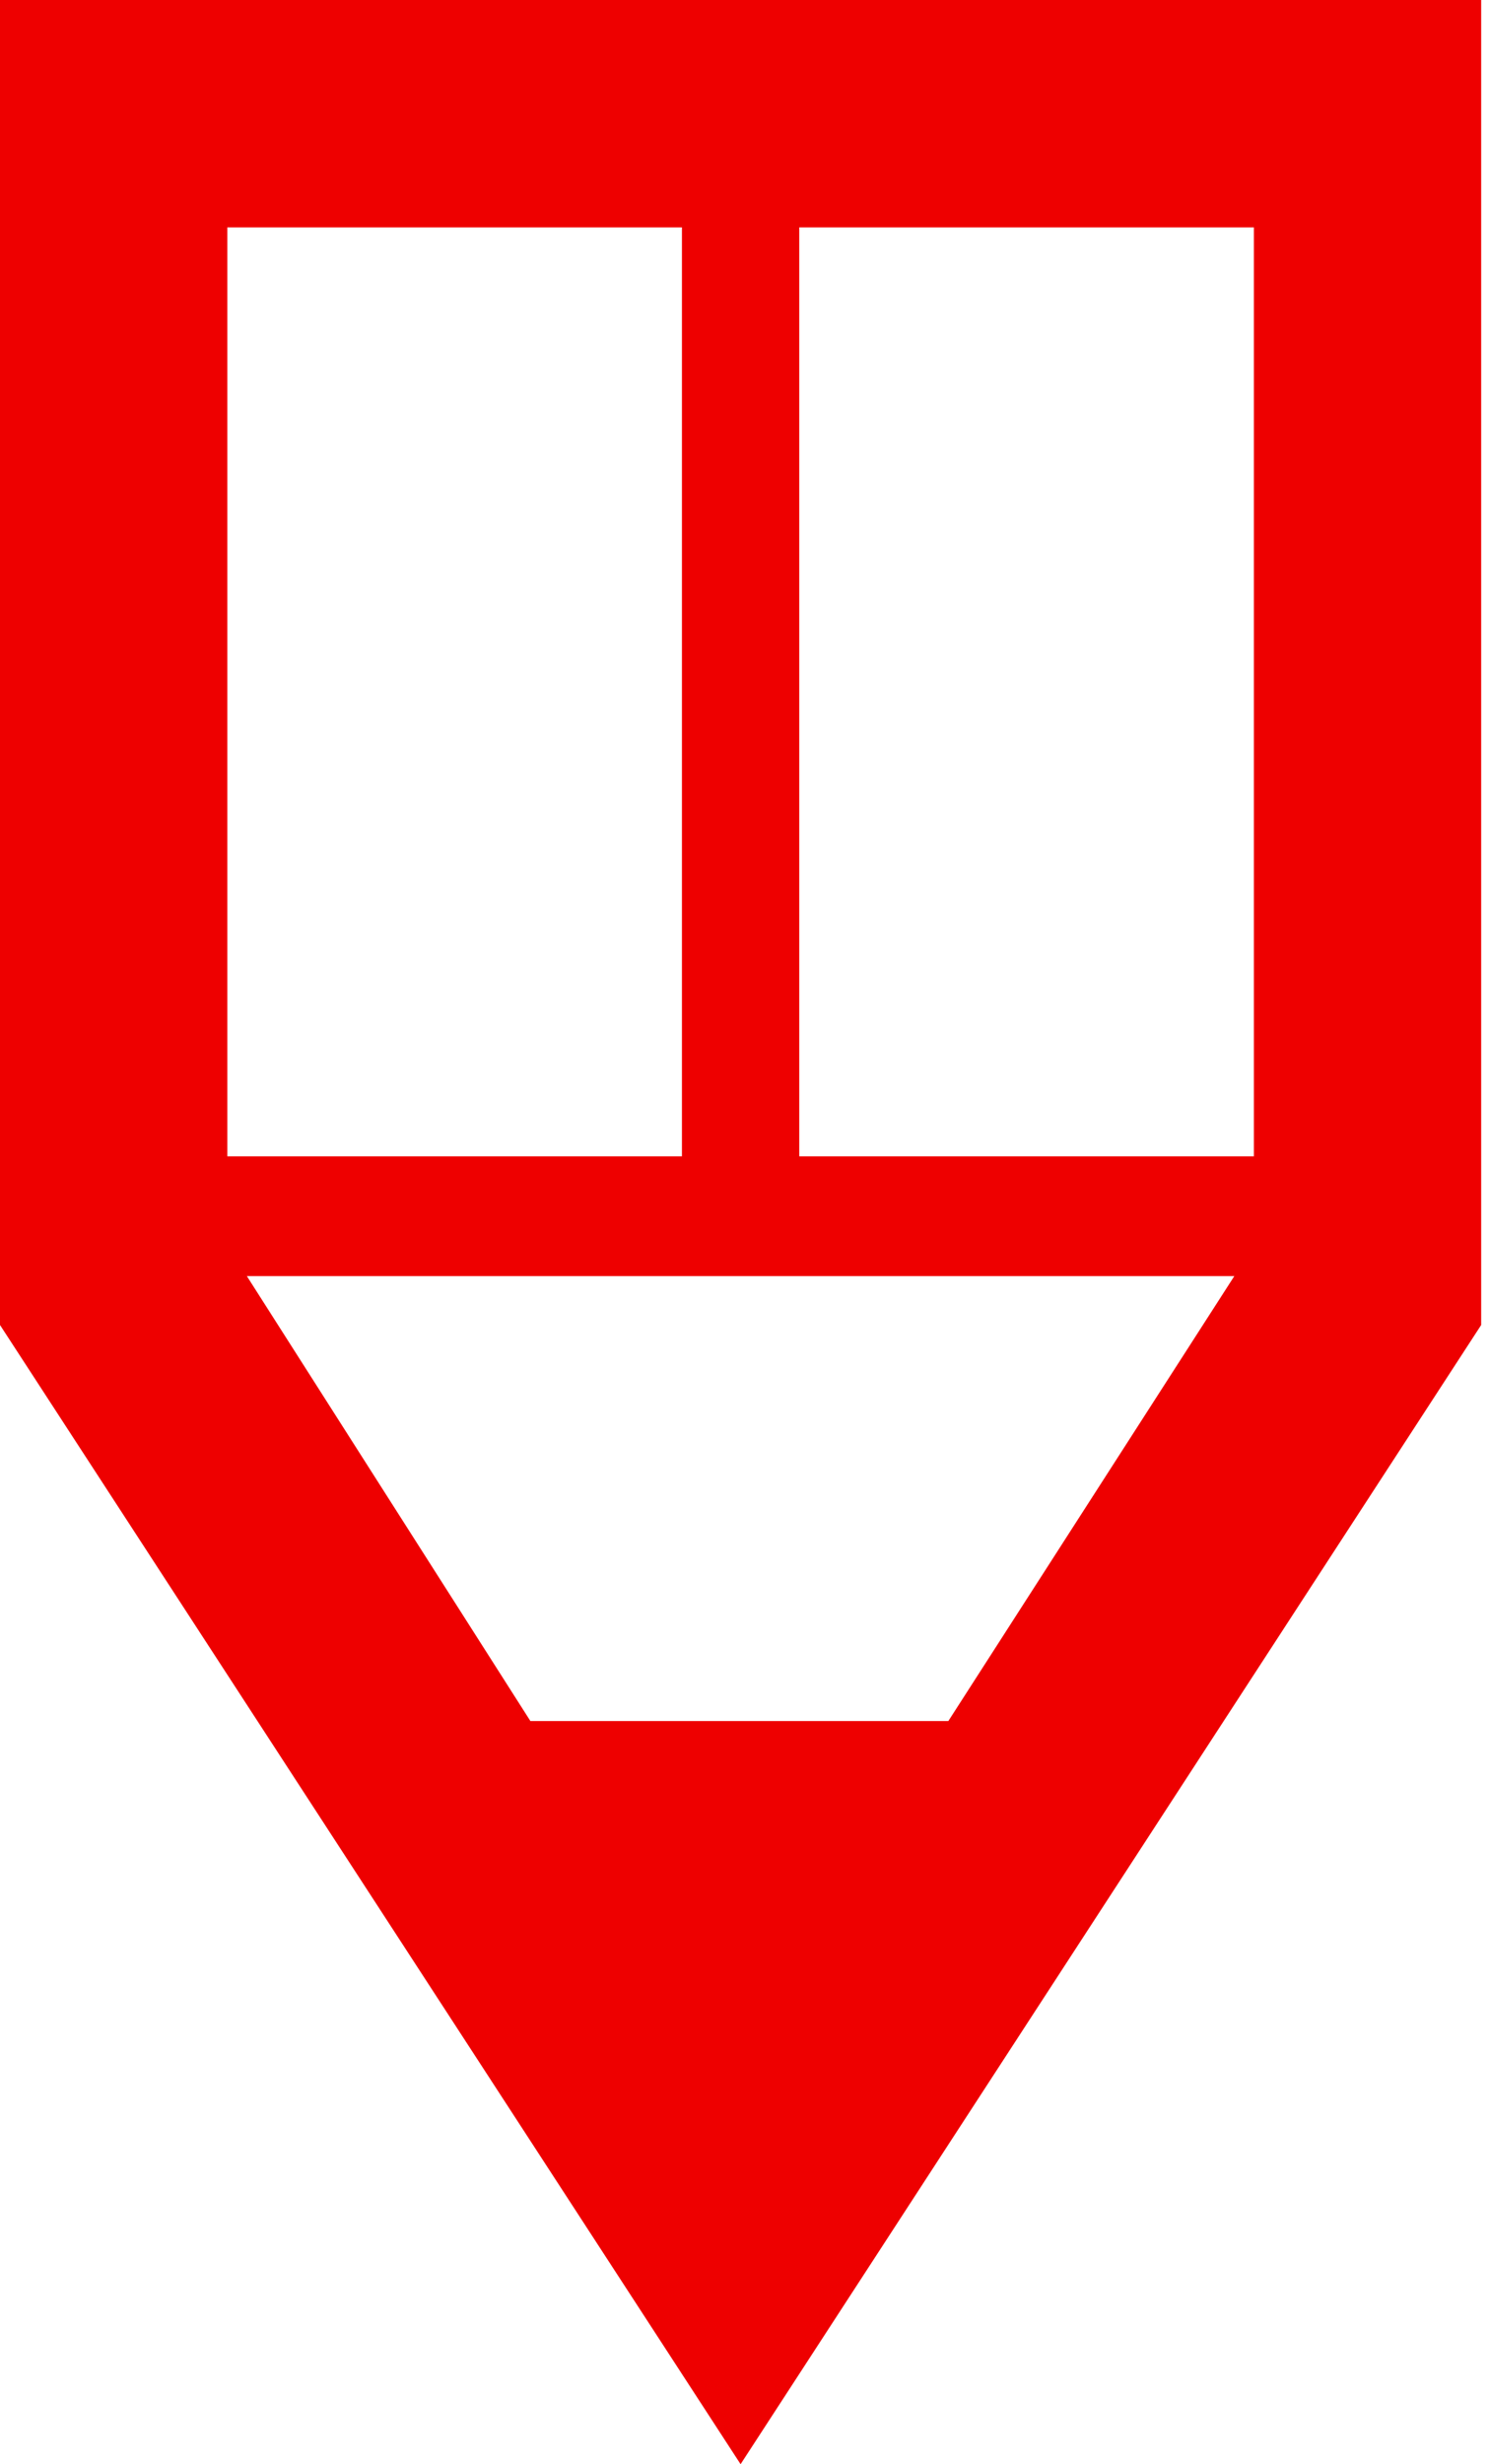 <?xml version="1.0" encoding="utf-8"?>
<!-- Generator: Adobe Illustrator 23.0.1, SVG Export Plug-In . SVG Version: 6.00 Build 0)  -->
<svg version="1.1" id="レイヤー_1" xmlns="http://www.w3.org/2000/svg" xmlns:xlink="http://www.w3.org/1999/xlink" x="0px"
	 y="0px" viewBox="0 0 60.5 100.8" style="enable-background:new 0 0 60.5 100.8;" xml:space="preserve" preserveAspectRatio="xMinYMid" width="61" height="101">
<style type="text/css">
	.st0{fill:#e00;}
</style>
<g>
	<path class="st0" d="M0,0l0,54.2l30.3,46.6l30.3-46.6l0-54.2L0,0z M9.3,9.3l18.6,0l0,38l-18.6,0L9.3,9.3z M38.8,70.4l-17.1,0
		L10.1,52.2l40.4,0L38.8,70.4z M51.3,47.3l-18.6,0l0-38l18.6,0V47.3z"/>
</g>
</svg>
